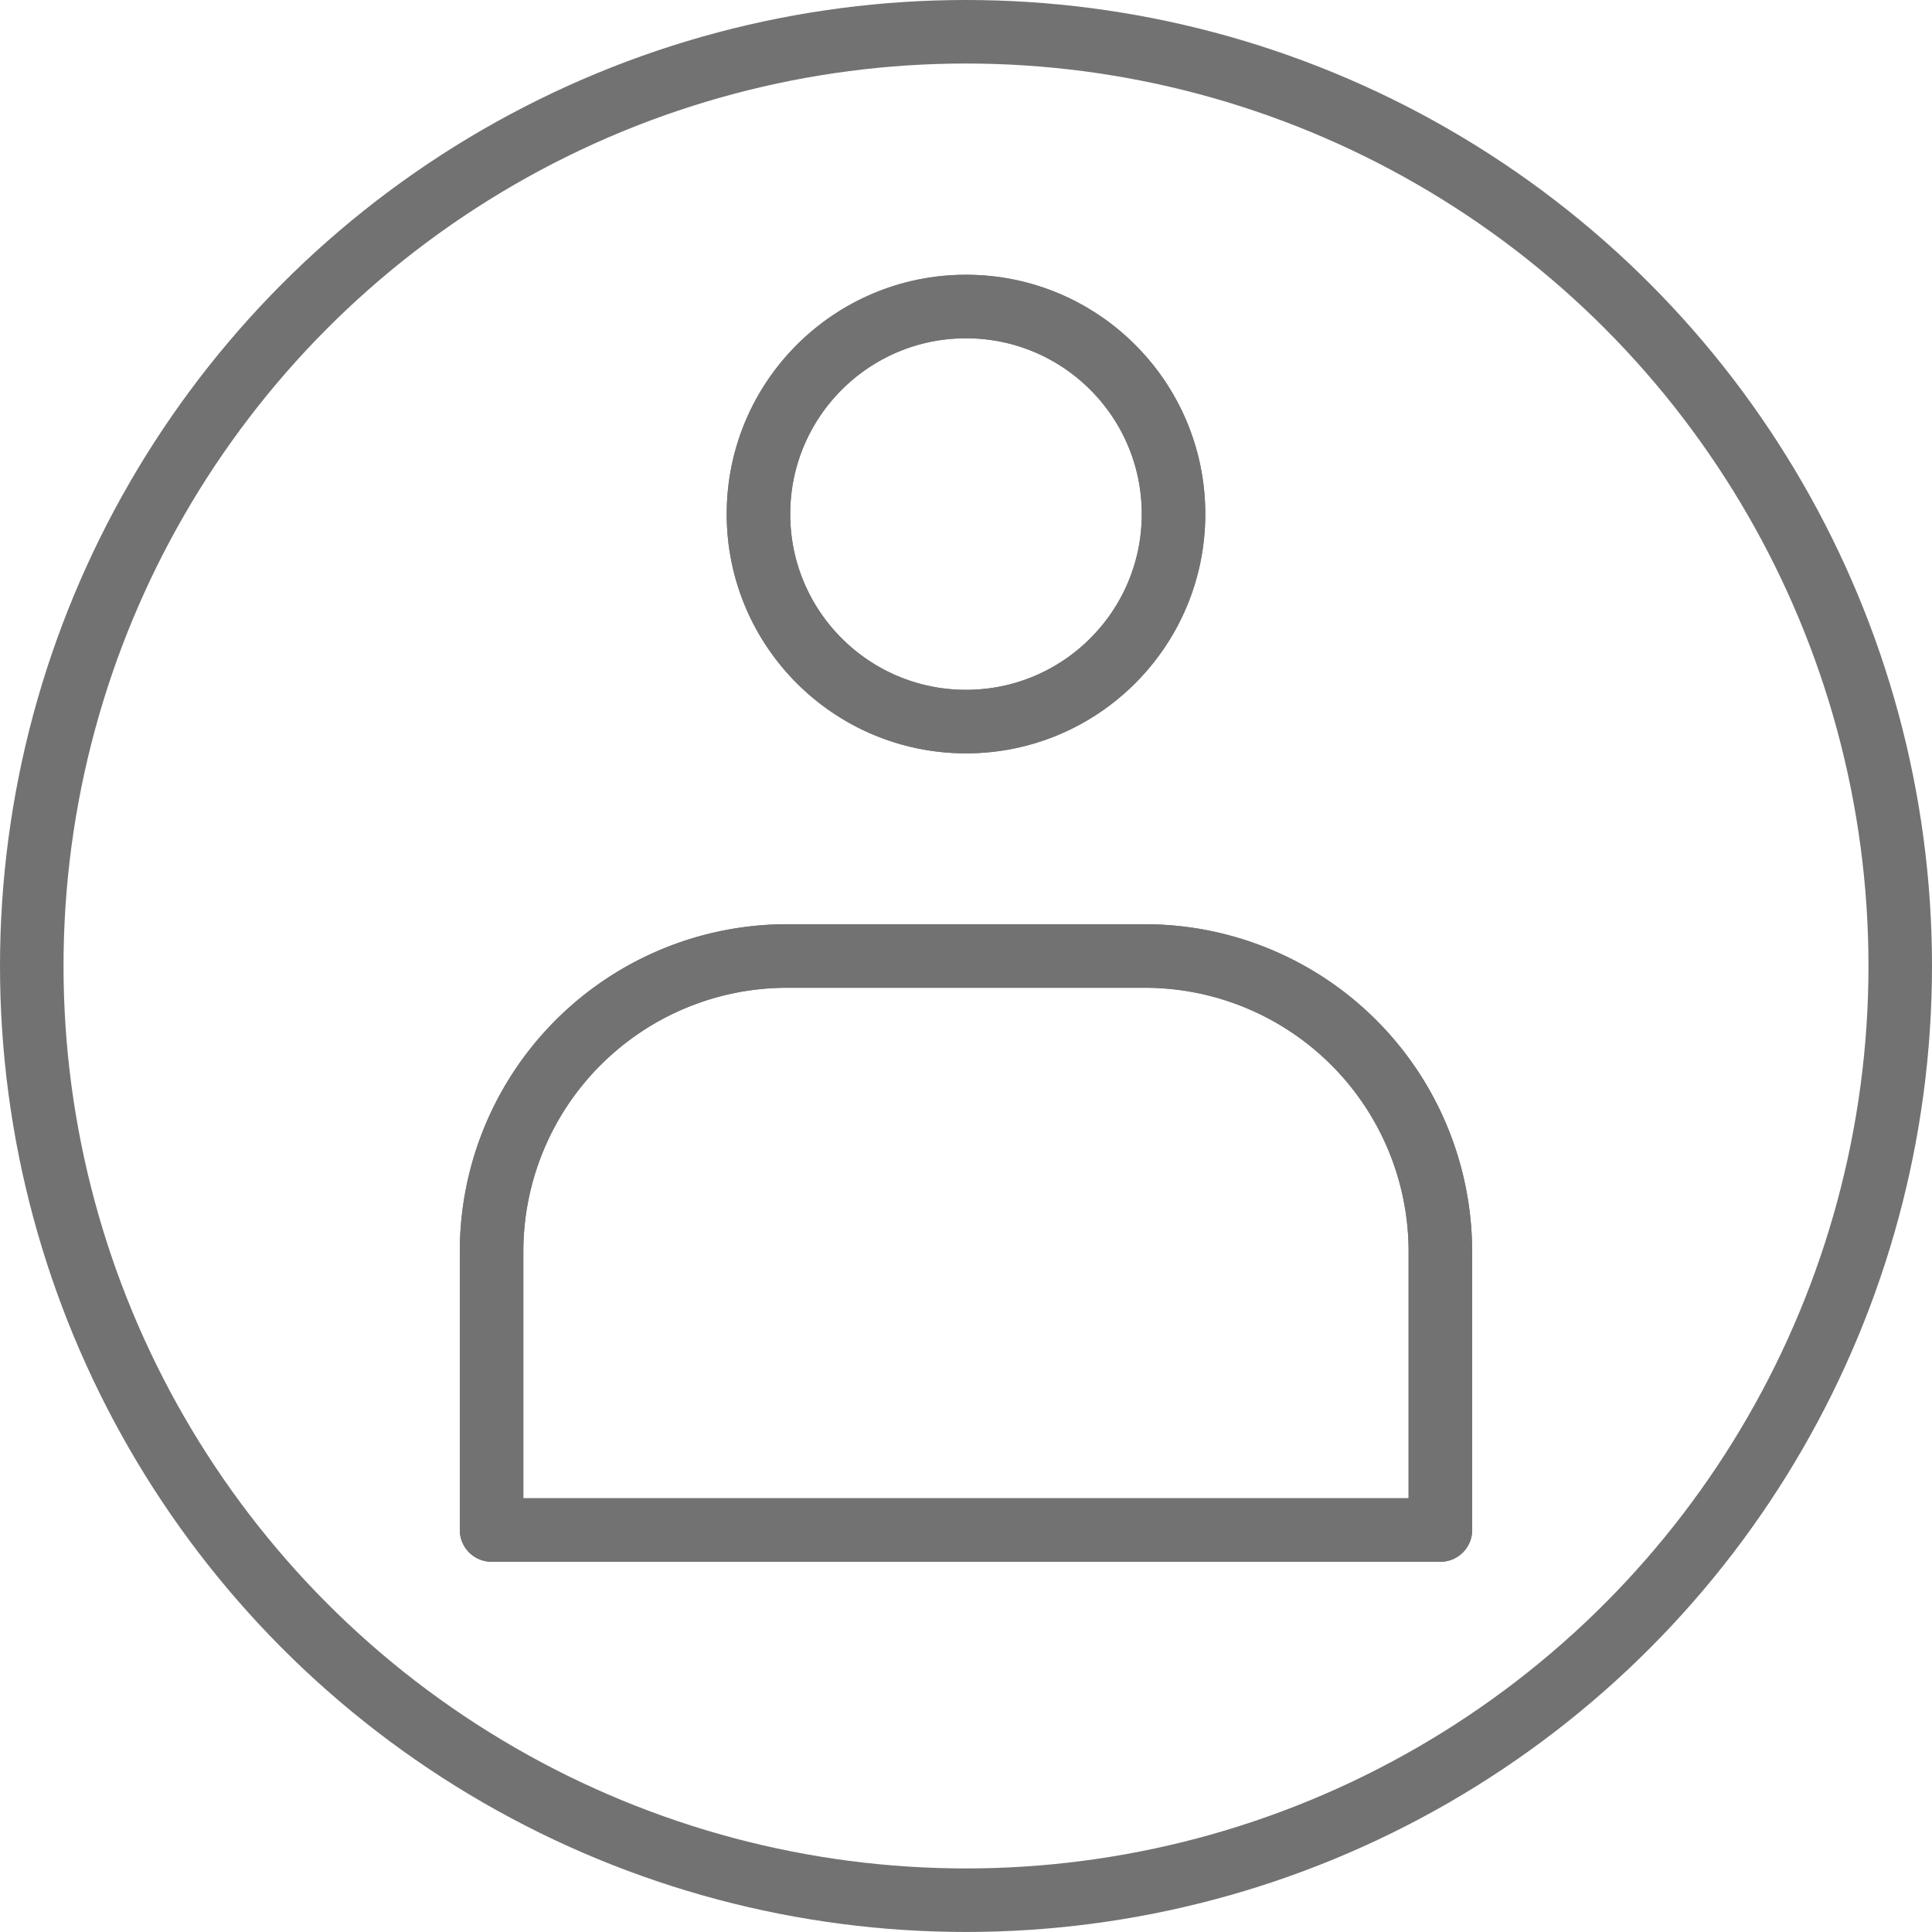 <svg xmlns="http://www.w3.org/2000/svg" width="91.24" height="91.238" viewBox="0 0 91.24 91.238">
  <g id="user-connection-25-518002" transform="translate(-2.474 -2.474)">
    <g id="Grupo_298" data-name="Grupo 298" transform="translate(25.689 16.949)">
      <path id="Trazado_1440" data-name="Trazado 1440" d="M60.549,52.892H15.74V39.744A13.96,13.96,0,0,1,29.7,25.784H46.587a13.96,13.96,0,0,1,13.96,13.96V52.89Z" transform="translate(-15.74 4.888)" fill="none" stroke="#727272" stroke-linecap="round" stroke-linejoin="round" stroke-miterlimit="10" stroke-width="3"/>
      <ellipse id="Elipse_155" data-name="Elipse 155" cx="9.801" cy="9.801" rx="9.801" ry="9.801" transform="translate(12.604)" fill="none" stroke="#727272" stroke-linecap="round" stroke-linejoin="round" stroke-miterlimit="10" stroke-width="3"/>
    </g>
    <g id="Grupo_301" data-name="Grupo 301" transform="translate(3.974 3.974)">
      <path id="Trazado_1445" data-name="Trazado 1445" d="M60.549,52.892H15.74V39.744A13.96,13.96,0,0,1,29.7,25.784H46.587a13.96,13.96,0,0,1,13.96,13.96V52.89Z" transform="translate(5.975 17.864)" fill="none" stroke="#727272" stroke-linecap="round" stroke-linejoin="round" stroke-miterlimit="10" stroke-width="3"/>
      <ellipse id="Elipse_157" data-name="Elipse 157" cx="9.801" cy="9.801" rx="9.801" ry="9.801" transform="translate(34.319 12.976)" fill="none" stroke="#727272" stroke-linecap="round" stroke-linejoin="round" stroke-miterlimit="10" stroke-width="3"/>
      <g id="Grupo_300" data-name="Grupo 300">
        <ellipse id="Elipse_158" data-name="Elipse 158" cx="44.12" cy="44.119" rx="44.12" ry="44.119" fill="none" stroke="#727272" stroke-linecap="round" stroke-linejoin="round" stroke-miterlimit="10" stroke-width="3"/>
      </g>
    </g>
  </g>
</svg>
